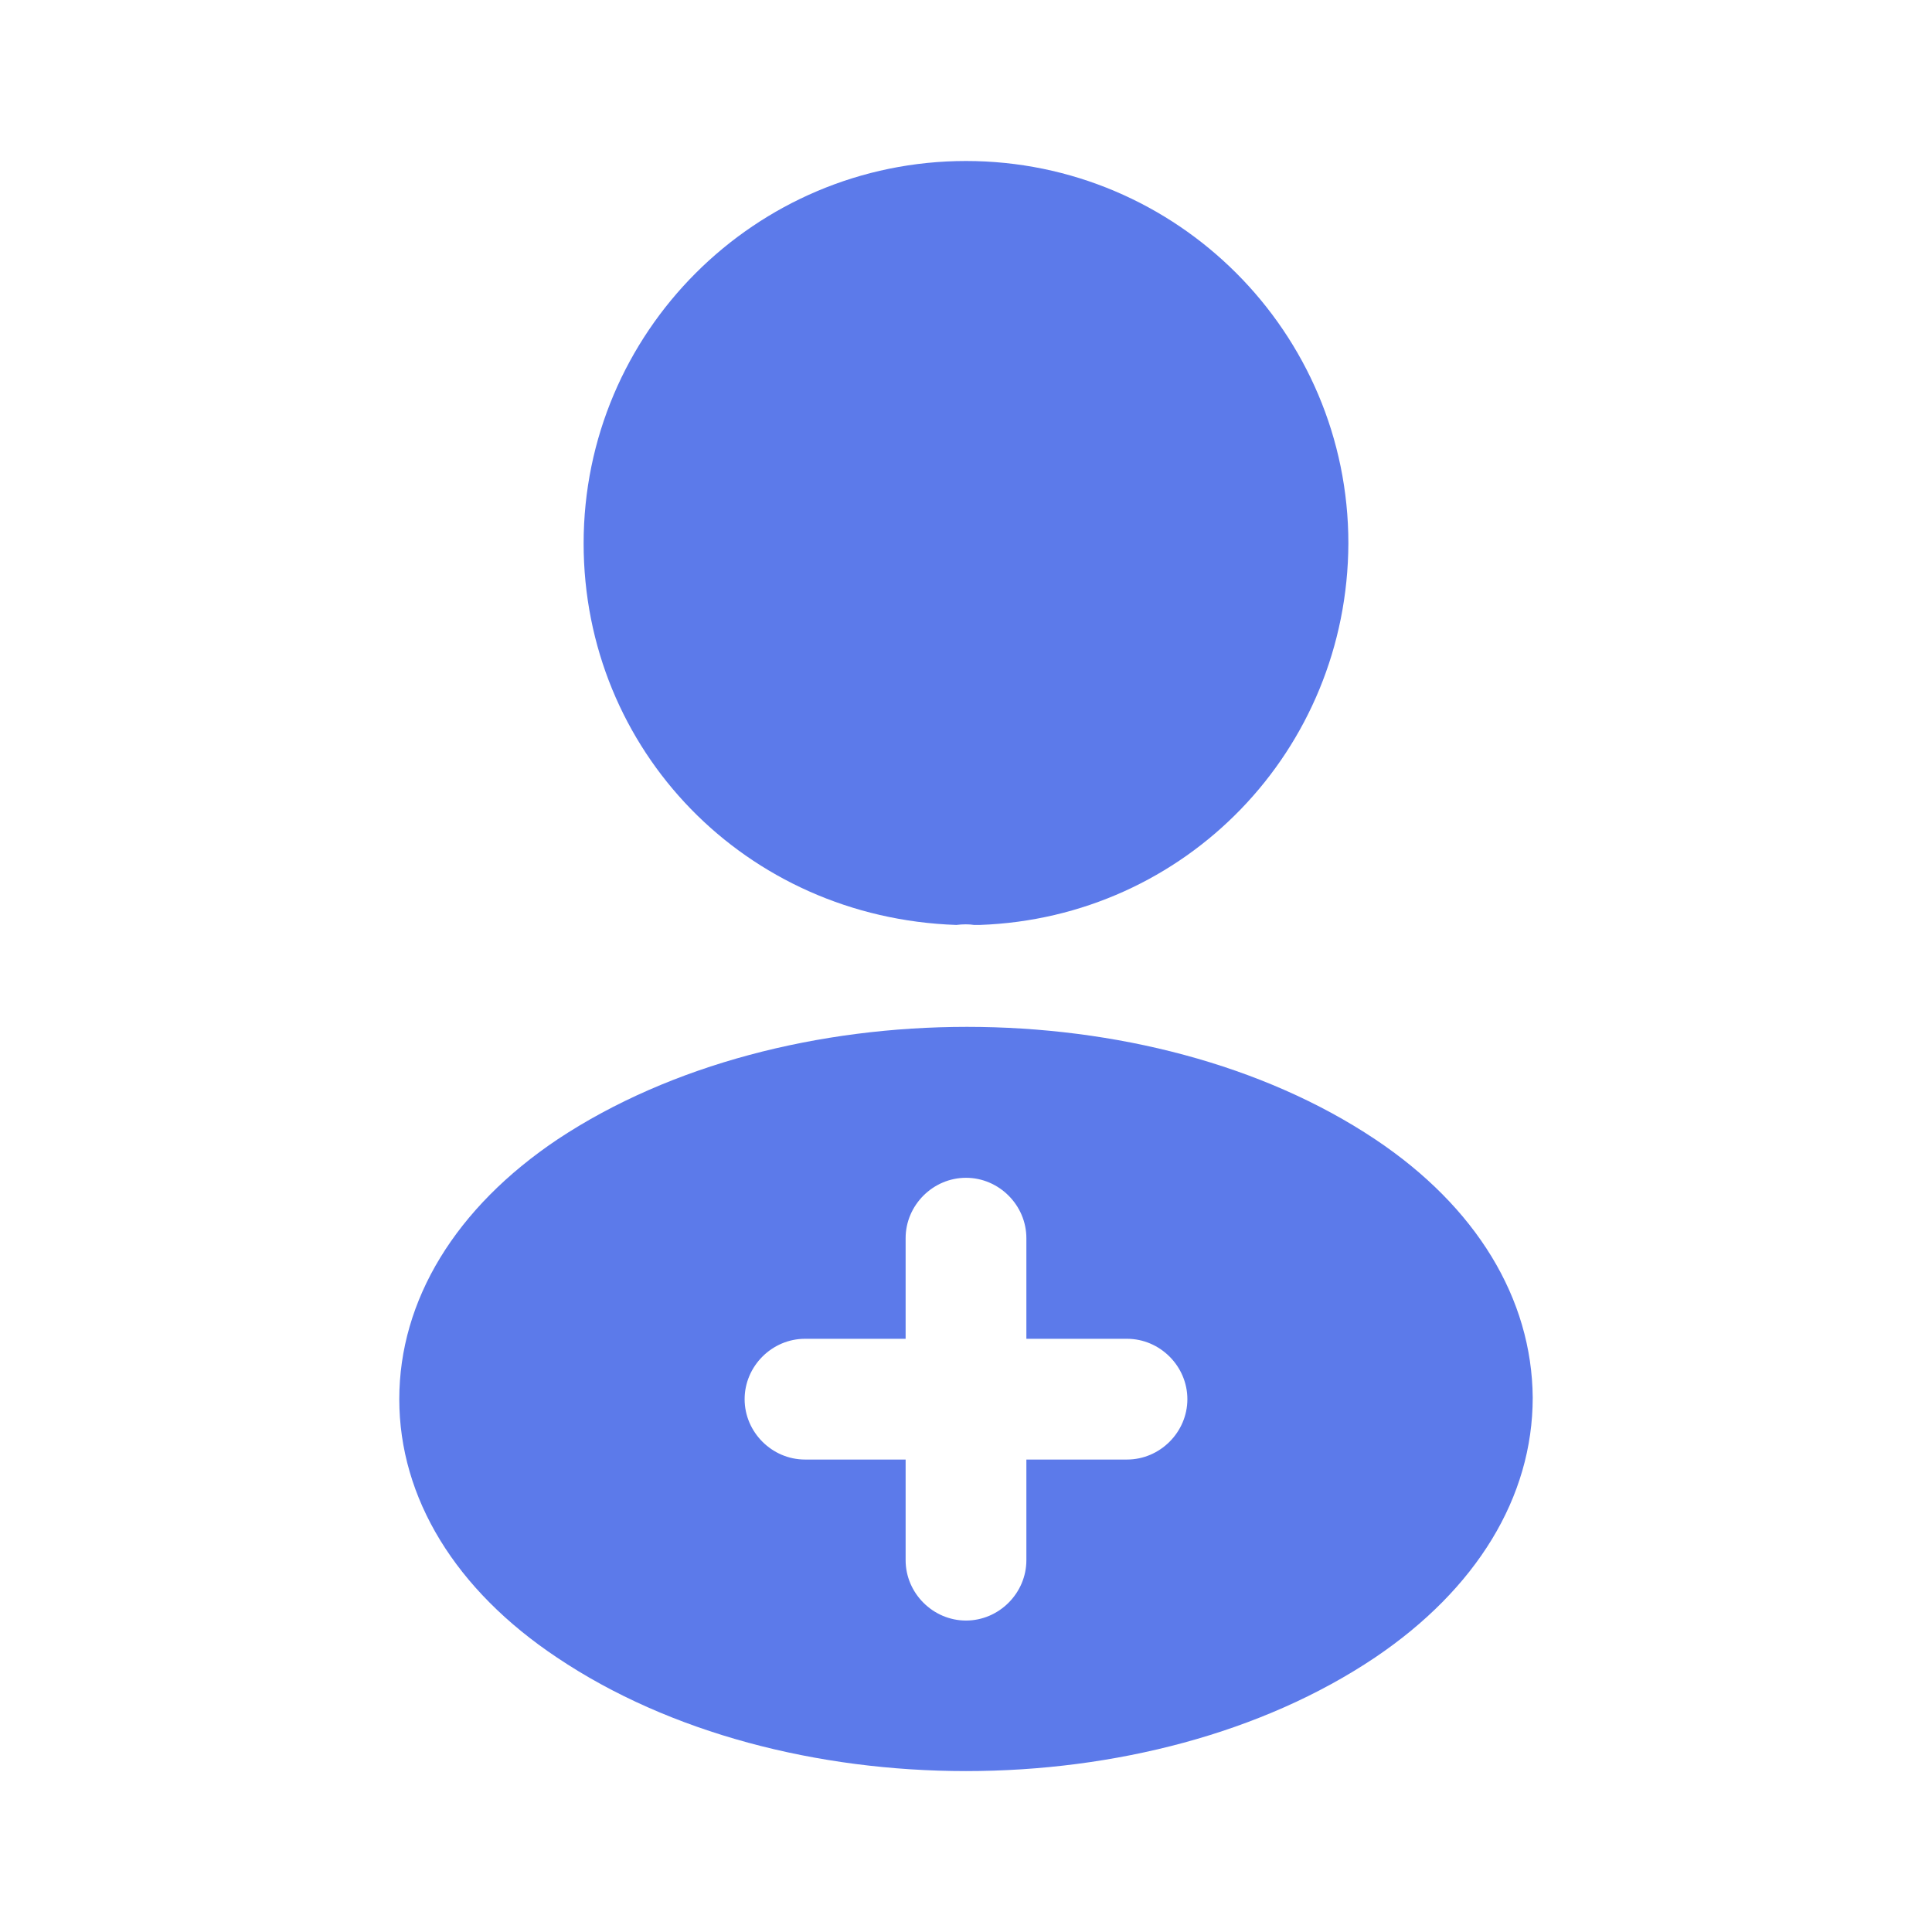 <svg width="24" height="24" viewBox="0 0 24 24" fill="none" xmlns="http://www.w3.org/2000/svg">
<path d="M12 2C9.38 2 7.25 4.13 7.25 6.75C7.25 9.32 9.26 11.4 11.88 11.49C11.96 11.48 12.04 11.48 12.1 11.49C12.12 11.49 12.13 11.49 12.15 11.49C12.16 11.49 12.16 11.49 12.17 11.49C14.73 11.4 16.74 9.32 16.75 6.75C16.75 4.13 14.62 2 12 2Z" fill="#5C7AEA"/>
<path d="M17.08 14.151C14.29 12.291 9.74 12.291 6.93 14.151C5.66 15.001 4.96 16.151 4.96 17.381C4.96 18.611 5.66 19.751 6.92 20.591C8.32 21.531 10.16 22.001 12 22.001C13.84 22.001 15.68 21.531 17.08 20.591C18.34 19.741 19.04 18.601 19.04 17.361C19.03 16.131 18.34 14.991 17.08 14.151ZM14 18.131H12.75V19.381C12.75 19.791 12.41 20.131 12 20.131C11.59 20.131 11.25 19.791 11.25 19.381V18.131H10C9.59 18.131 9.25 17.791 9.25 17.381C9.25 16.971 9.59 16.631 10 16.631H11.25V15.381C11.25 14.971 11.59 14.631 12 14.631C12.41 14.631 12.75 14.971 12.75 15.381V16.631H14C14.41 16.631 14.75 16.971 14.75 17.381C14.75 17.791 14.41 18.131 14 18.131Z" fill="#5C7AEA"/>
</svg>

